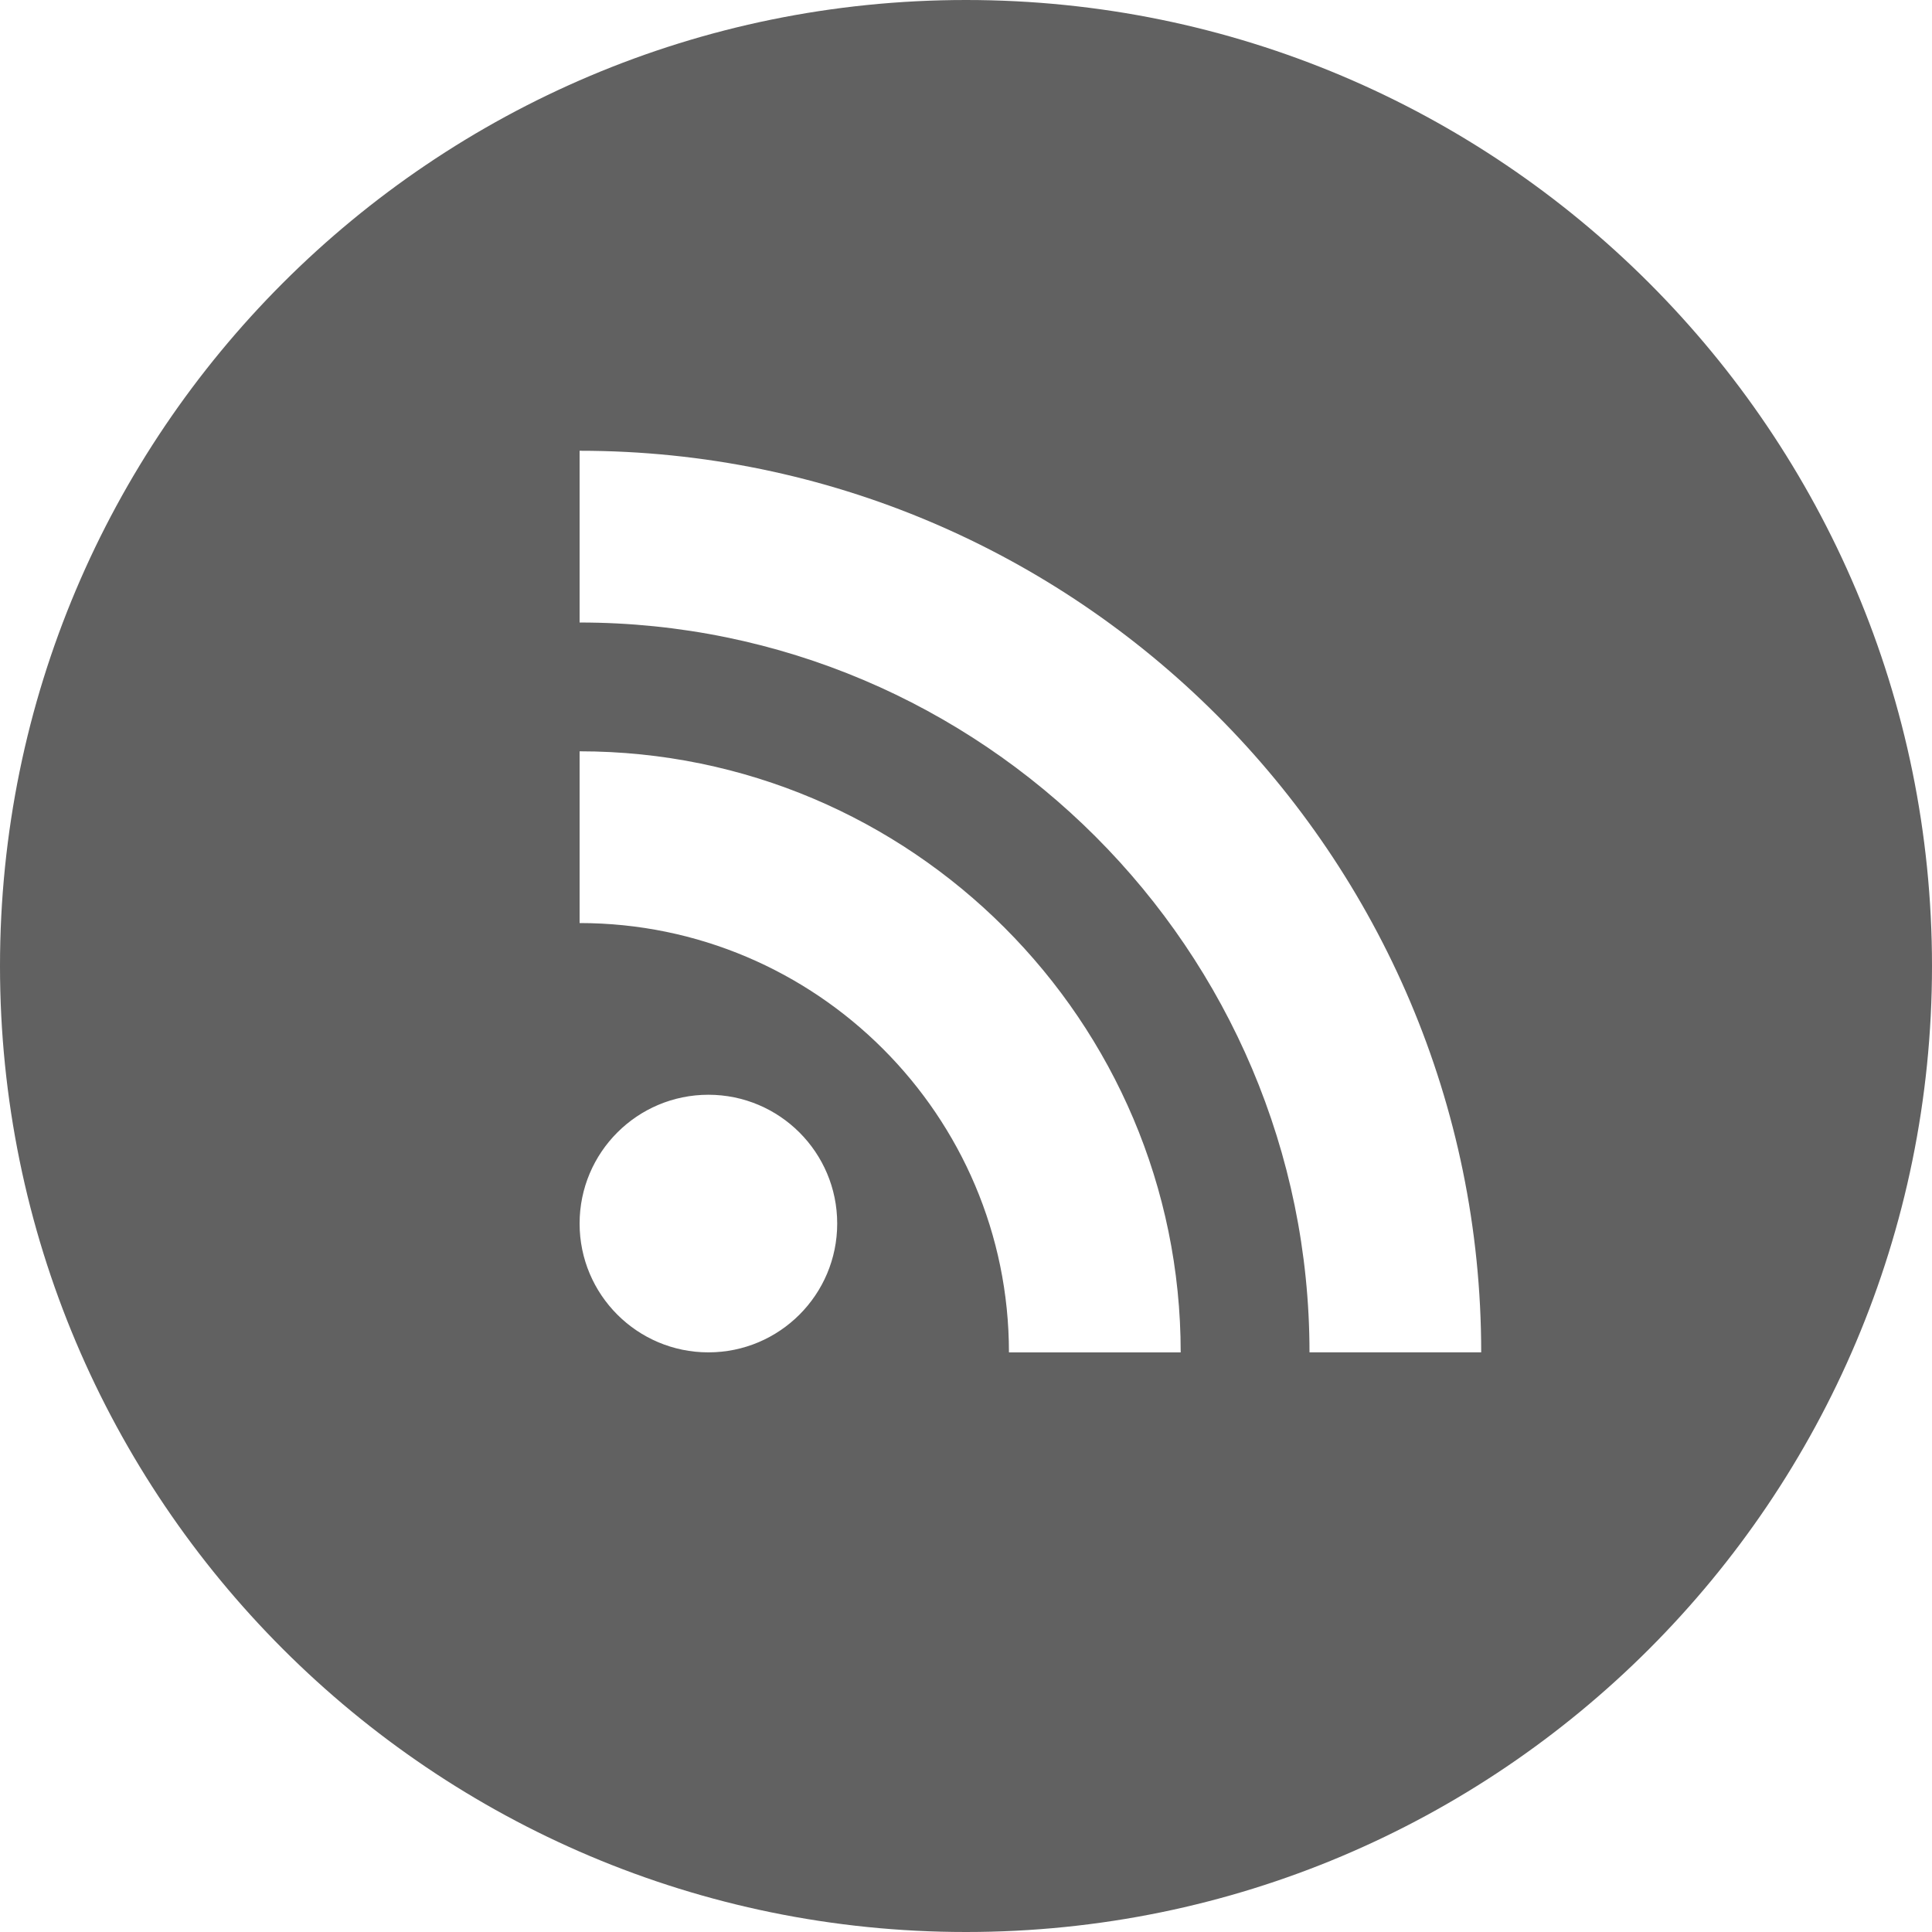 <svg width="48" height="48" viewBox="0 0 48 48" fill="none" xmlns="http://www.w3.org/2000/svg">
<g id="RSS">
<path id="Combined-Shape" fill-rule="evenodd" clip-rule="evenodd" d="M24 0C10.745 0 0 10.745 0 24C0 37.255 10.745 48 24 48C37.255 48 48 37.255 48 24C48 10.745 37.255 0 24 0ZM17.6 33.599C15.833 33.599 14.4 32.166 14.4 30.399C14.4 28.632 15.833 27.199 17.6 27.199C19.367 27.199 20.8 28.632 20.8 30.399C20.8 32.166 19.367 33.599 17.6 33.599ZM36.8 33.599C36.8 21.248 26.752 11.199 14.4 11.199V15.466C24.399 15.466 32.534 23.6 32.534 33.599H36.8ZM14.4 18.666C22.635 18.666 29.334 25.365 29.334 33.6H25.067C25.067 27.718 20.282 22.933 14.4 22.933V18.666Z" fill="#616161"/>
</g>
</svg>
